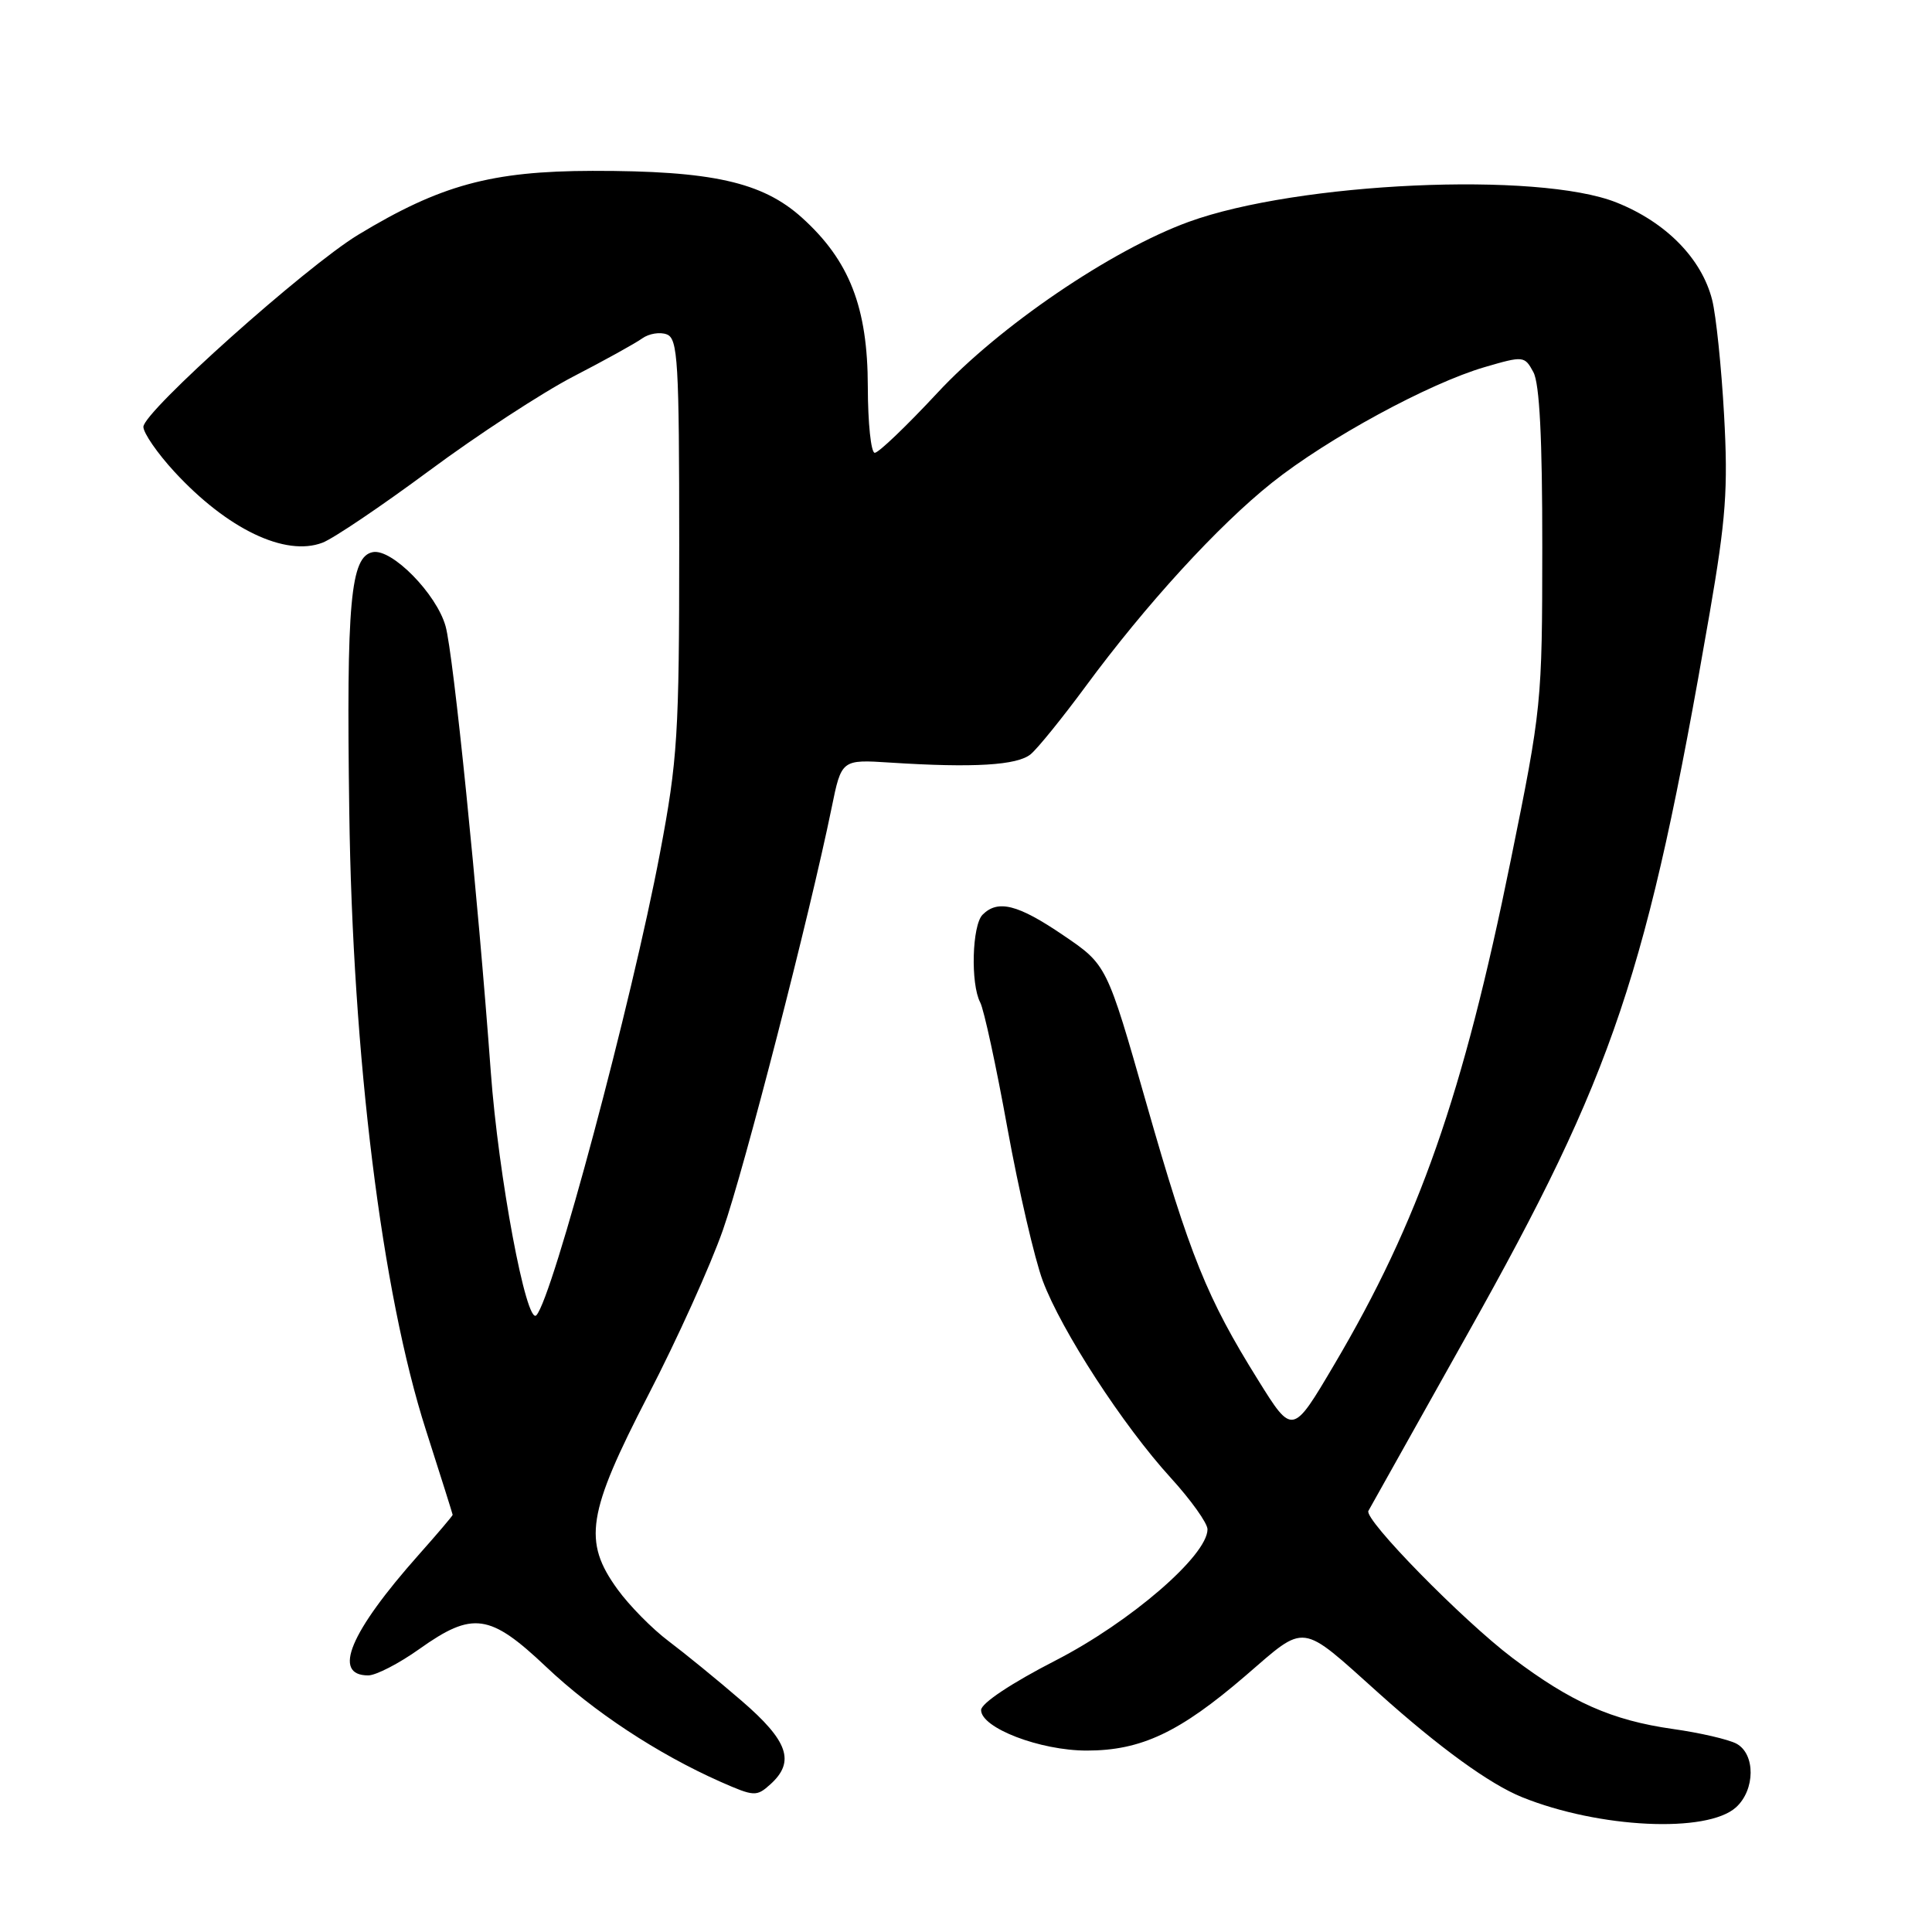 <?xml version="1.0" encoding="UTF-8" standalone="no"?>
<!DOCTYPE svg PUBLIC "-//W3C//DTD SVG 1.1//EN" "http://www.w3.org/Graphics/SVG/1.1/DTD/svg11.dtd" >
<svg xmlns="http://www.w3.org/2000/svg" xmlns:xlink="http://www.w3.org/1999/xlink" version="1.1" viewBox="0 0 256 256">
 <g >
 <path fill="currentColor"
d=" M 230.03 239.48 C 232.59 237.16 232.62 232.40 230.08 231.04 C 229.02 230.48 225.24 229.60 221.67 229.10 C 213.57 227.95 208.19 225.56 200.39 219.67 C 193.75 214.64 180.71 201.33 181.32 200.20 C 181.53 199.82 187.43 189.30 194.42 176.82 C 213.90 142.11 218.25 129.16 226.53 81.30 C 228.70 68.73 228.99 64.77 228.45 55.00 C 228.10 48.67 227.39 41.81 226.87 39.74 C 225.48 34.26 220.76 29.45 214.19 26.83 C 203.81 22.69 171.94 24.14 157.50 29.40 C 147.24 33.14 132.38 43.25 124.19 52.08 C 120.14 56.43 116.42 60.00 115.91 60.00 C 115.41 60.00 115.00 56.06 114.99 51.25 C 114.98 40.74 112.56 34.52 106.26 28.84 C 101.01 24.11 94.31 22.62 78.50 22.64 C 65.10 22.67 58.36 24.51 47.46 31.11 C 40.51 35.33 19.00 54.55 19.00 56.56 C 19.00 57.37 20.85 60.06 23.12 62.52 C 30.11 70.10 37.80 73.79 42.73 71.91 C 44.16 71.37 50.53 67.07 56.89 62.36 C 63.24 57.65 71.83 52.04 75.97 49.89 C 80.11 47.75 84.23 45.47 85.11 44.83 C 86.00 44.20 87.46 43.96 88.36 44.31 C 89.82 44.87 90.00 47.89 90.00 72.25 C 90.00 97.33 89.79 100.66 87.45 113.03 C 83.73 132.71 73.22 172.00 71.07 174.28 C 69.75 175.68 66.04 155.85 65.03 142.00 C 63.32 118.68 60.08 86.65 59.04 82.97 C 57.84 78.69 51.93 72.67 49.40 73.16 C 46.44 73.73 45.89 79.74 46.28 107.50 C 46.72 140.05 50.59 171.28 56.44 189.50 C 58.38 195.55 59.97 200.60 59.98 200.72 C 59.99 200.84 57.96 203.23 55.47 206.03 C 46.36 216.29 43.97 222.00 48.79 222.00 C 49.81 222.00 52.86 220.43 55.57 218.50 C 62.63 213.48 64.90 213.80 72.34 220.84 C 78.63 226.80 87.14 232.40 95.48 236.10 C 99.93 238.06 100.25 238.08 102.08 236.43 C 105.40 233.43 104.45 230.69 98.25 225.35 C 95.09 222.62 90.73 219.07 88.58 217.45 C 86.42 215.83 83.38 212.74 81.83 210.60 C 77.21 204.23 77.80 200.53 85.90 184.85 C 89.70 177.51 94.15 167.67 95.79 162.98 C 98.61 154.95 107.31 121.16 110.19 107.06 C 111.50 100.63 111.50 100.63 118.00 101.05 C 129.00 101.76 134.80 101.41 136.57 99.94 C 137.50 99.17 140.75 95.15 143.80 91.02 C 151.81 80.14 161.40 69.65 168.56 63.95 C 175.92 58.09 189.36 50.79 196.74 48.64 C 201.87 47.14 202.02 47.16 203.18 49.31 C 204.00 50.81 204.37 58.10 204.36 72.50 C 204.35 93.16 204.28 93.83 200.18 114.00 C 193.86 145.13 188.01 161.83 176.78 180.84 C 171.26 190.19 171.26 190.19 166.69 182.84 C 159.92 171.98 157.67 166.40 151.89 146.17 C 146.66 127.84 146.66 127.84 140.88 123.92 C 134.88 119.84 132.23 119.17 130.20 121.20 C 128.80 122.60 128.59 130.36 129.88 132.82 C 130.37 133.74 132.00 141.25 133.49 149.50 C 134.99 157.75 137.10 166.84 138.17 169.71 C 140.63 176.30 148.82 188.91 155.14 195.83 C 157.81 198.76 160.00 201.83 160.00 202.64 C 160.00 206.11 149.79 214.92 139.89 220.01 C 134.00 223.03 130.00 225.70 130.00 226.59 C 130.00 228.96 137.81 231.96 144.00 231.96 C 151.21 231.96 156.31 229.55 165.04 222.04 C 173.17 215.03 172.15 214.90 182.72 224.38 C 190.72 231.56 197.39 236.40 201.67 238.13 C 211.90 242.26 226.20 242.94 230.03 239.48 Z "/>
</g>
</svg>